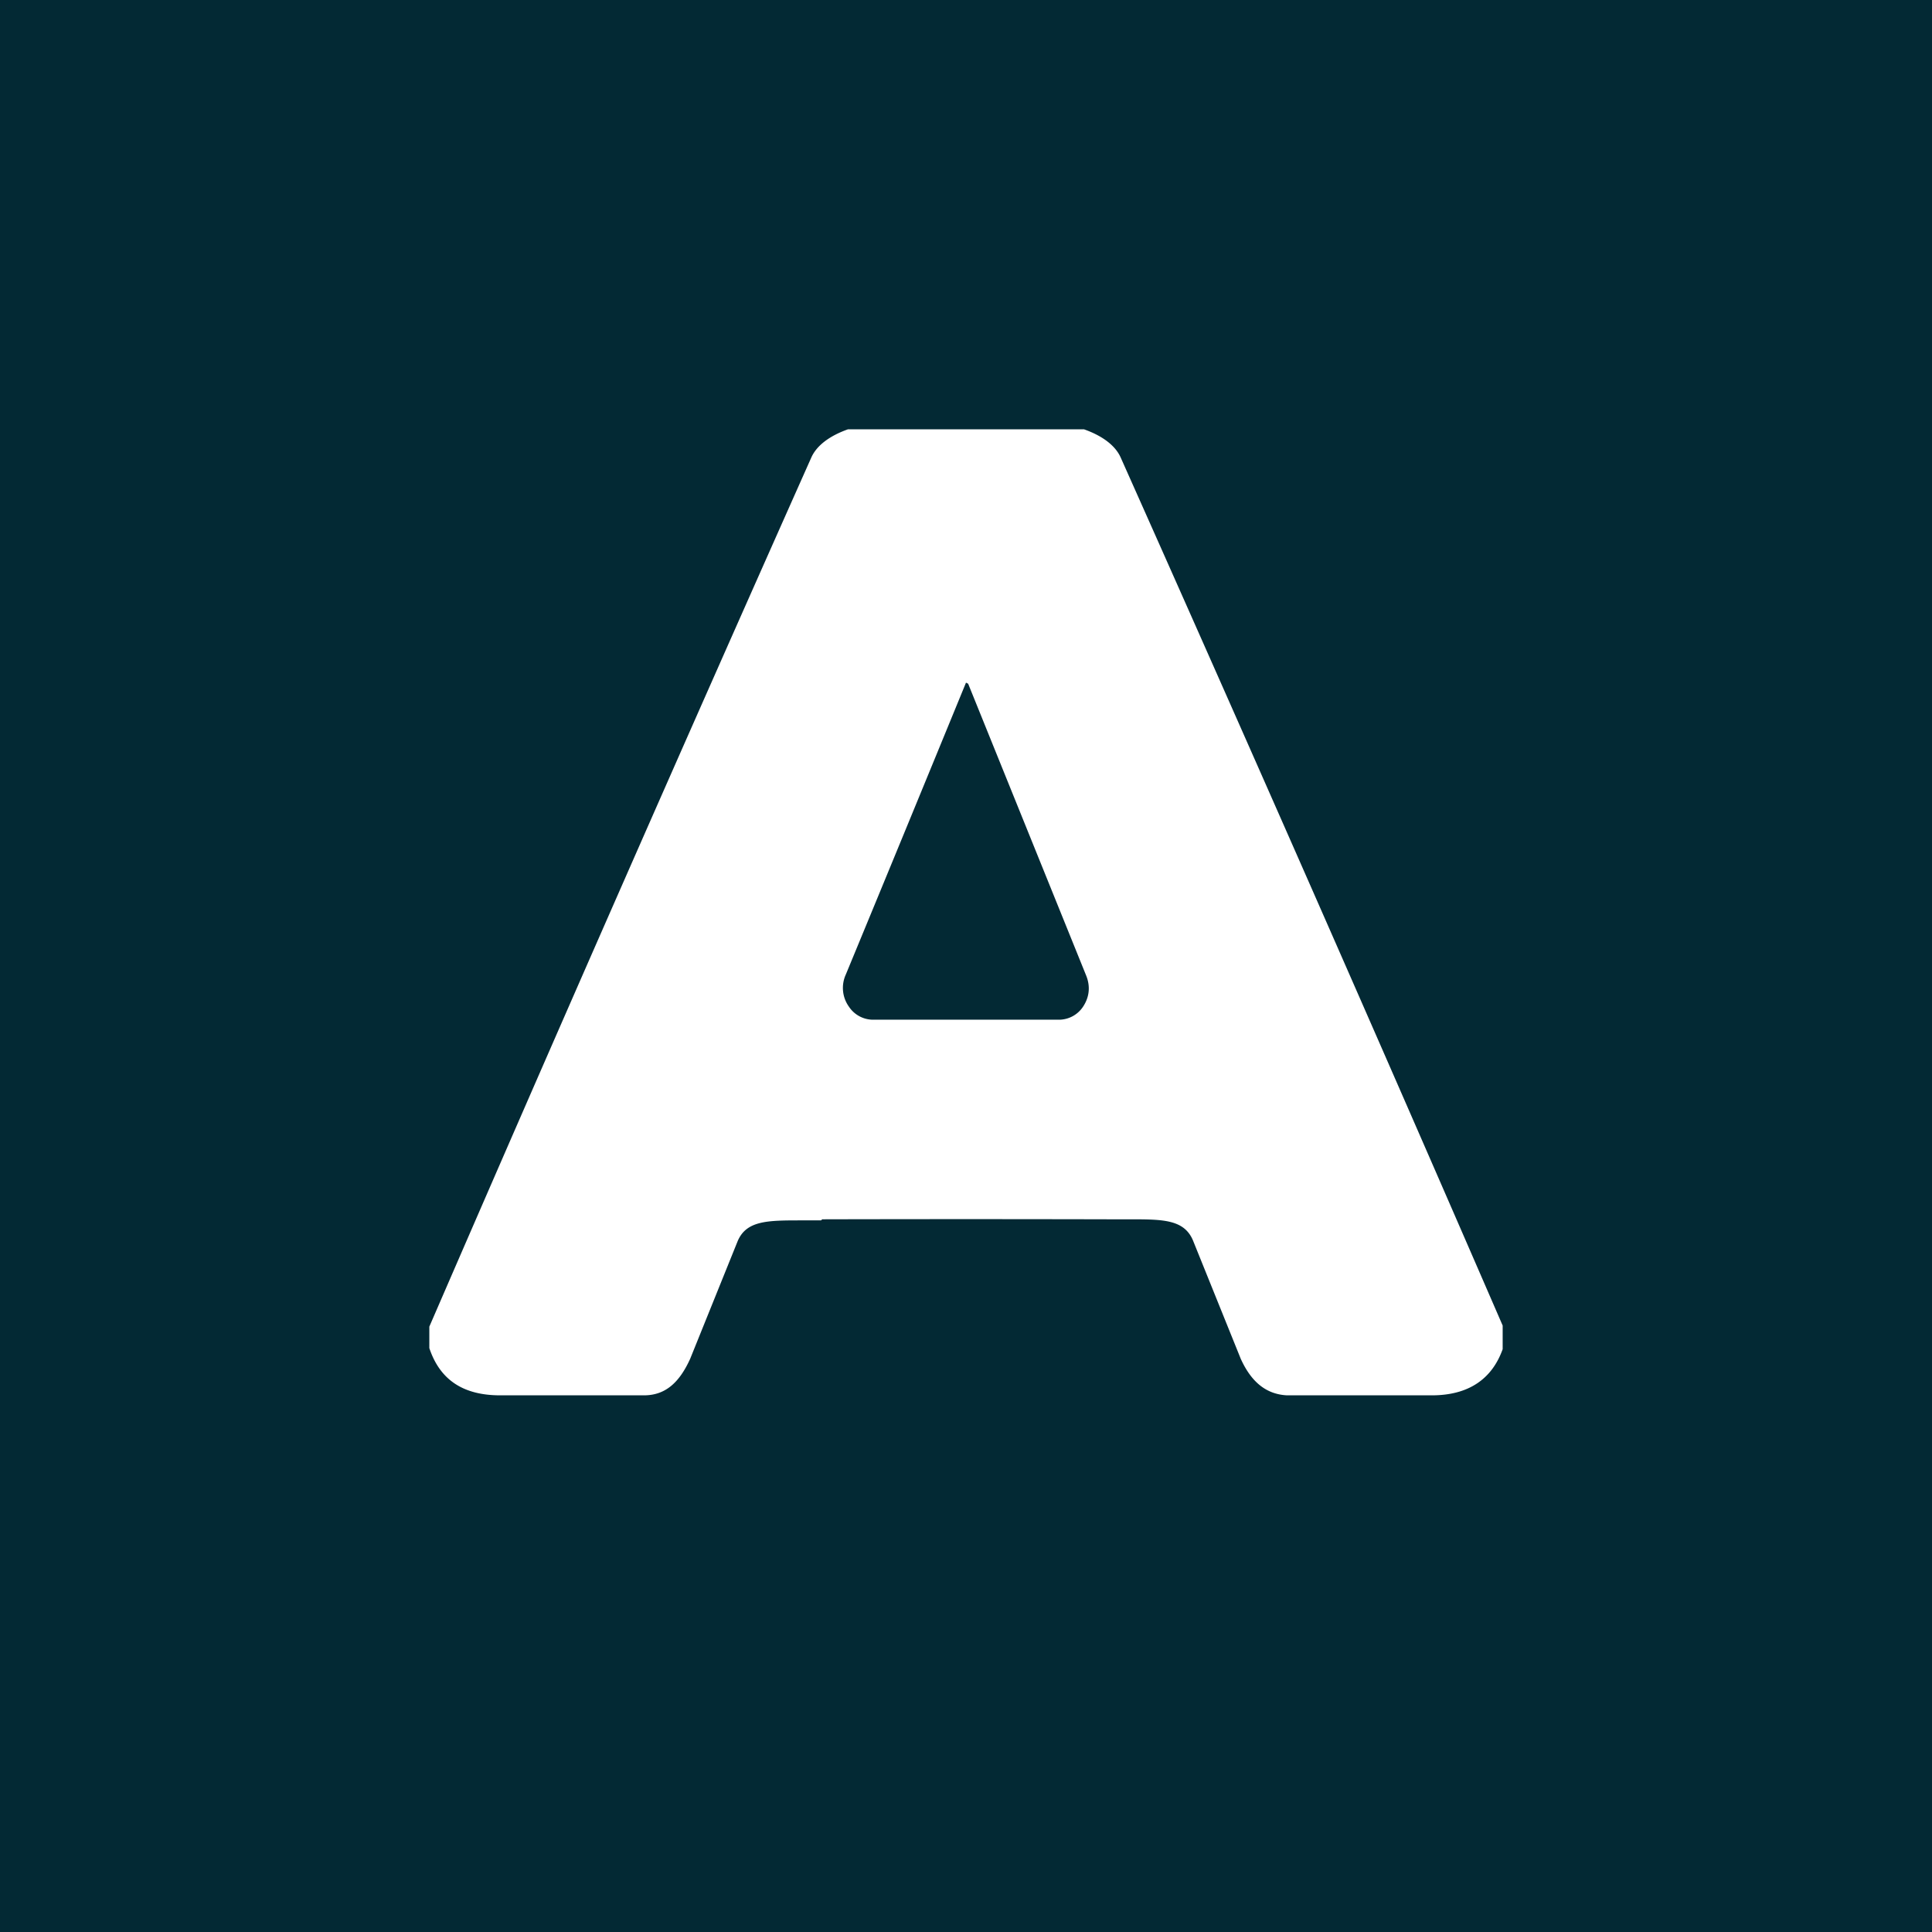 <!-- by TradingView --><svg width="18" height="18" viewBox="0 0 18 18" xmlns="http://www.w3.org/2000/svg"><path fill="#032934" d="M0 0h18v18H0z"/><path d="M7.66 11.36a565.36 565.36 0 0 1 2.68 0h.18c.32 0 .52 0 .6.21l.44 1.09c.1.22.24.33.43.34h1.35c.34 0 .56-.15.66-.43v-.22a860.7 860.7 0 0 0-3.56-8.09c-.05-.11-.17-.2-.34-.26H7.9c-.17.06-.29.15-.34.26A862.7 862.7 0 0 0 4 12.36v.2c.1.3.32.44.66.44H6c.2 0 .33-.12.43-.34l.44-1.09c.08-.2.28-.2.6-.2h.18ZM9 9.5h-.88a.27.27 0 0 1-.21-.12.3.3 0 0 1-.03-.3A992.2 992.2 0 0 0 9 6.36l.02.01 1.1 2.72c.04.1.03.2-.03.29a.27.27 0 0 1-.21.12H9Z" fill="#fff"/></svg>